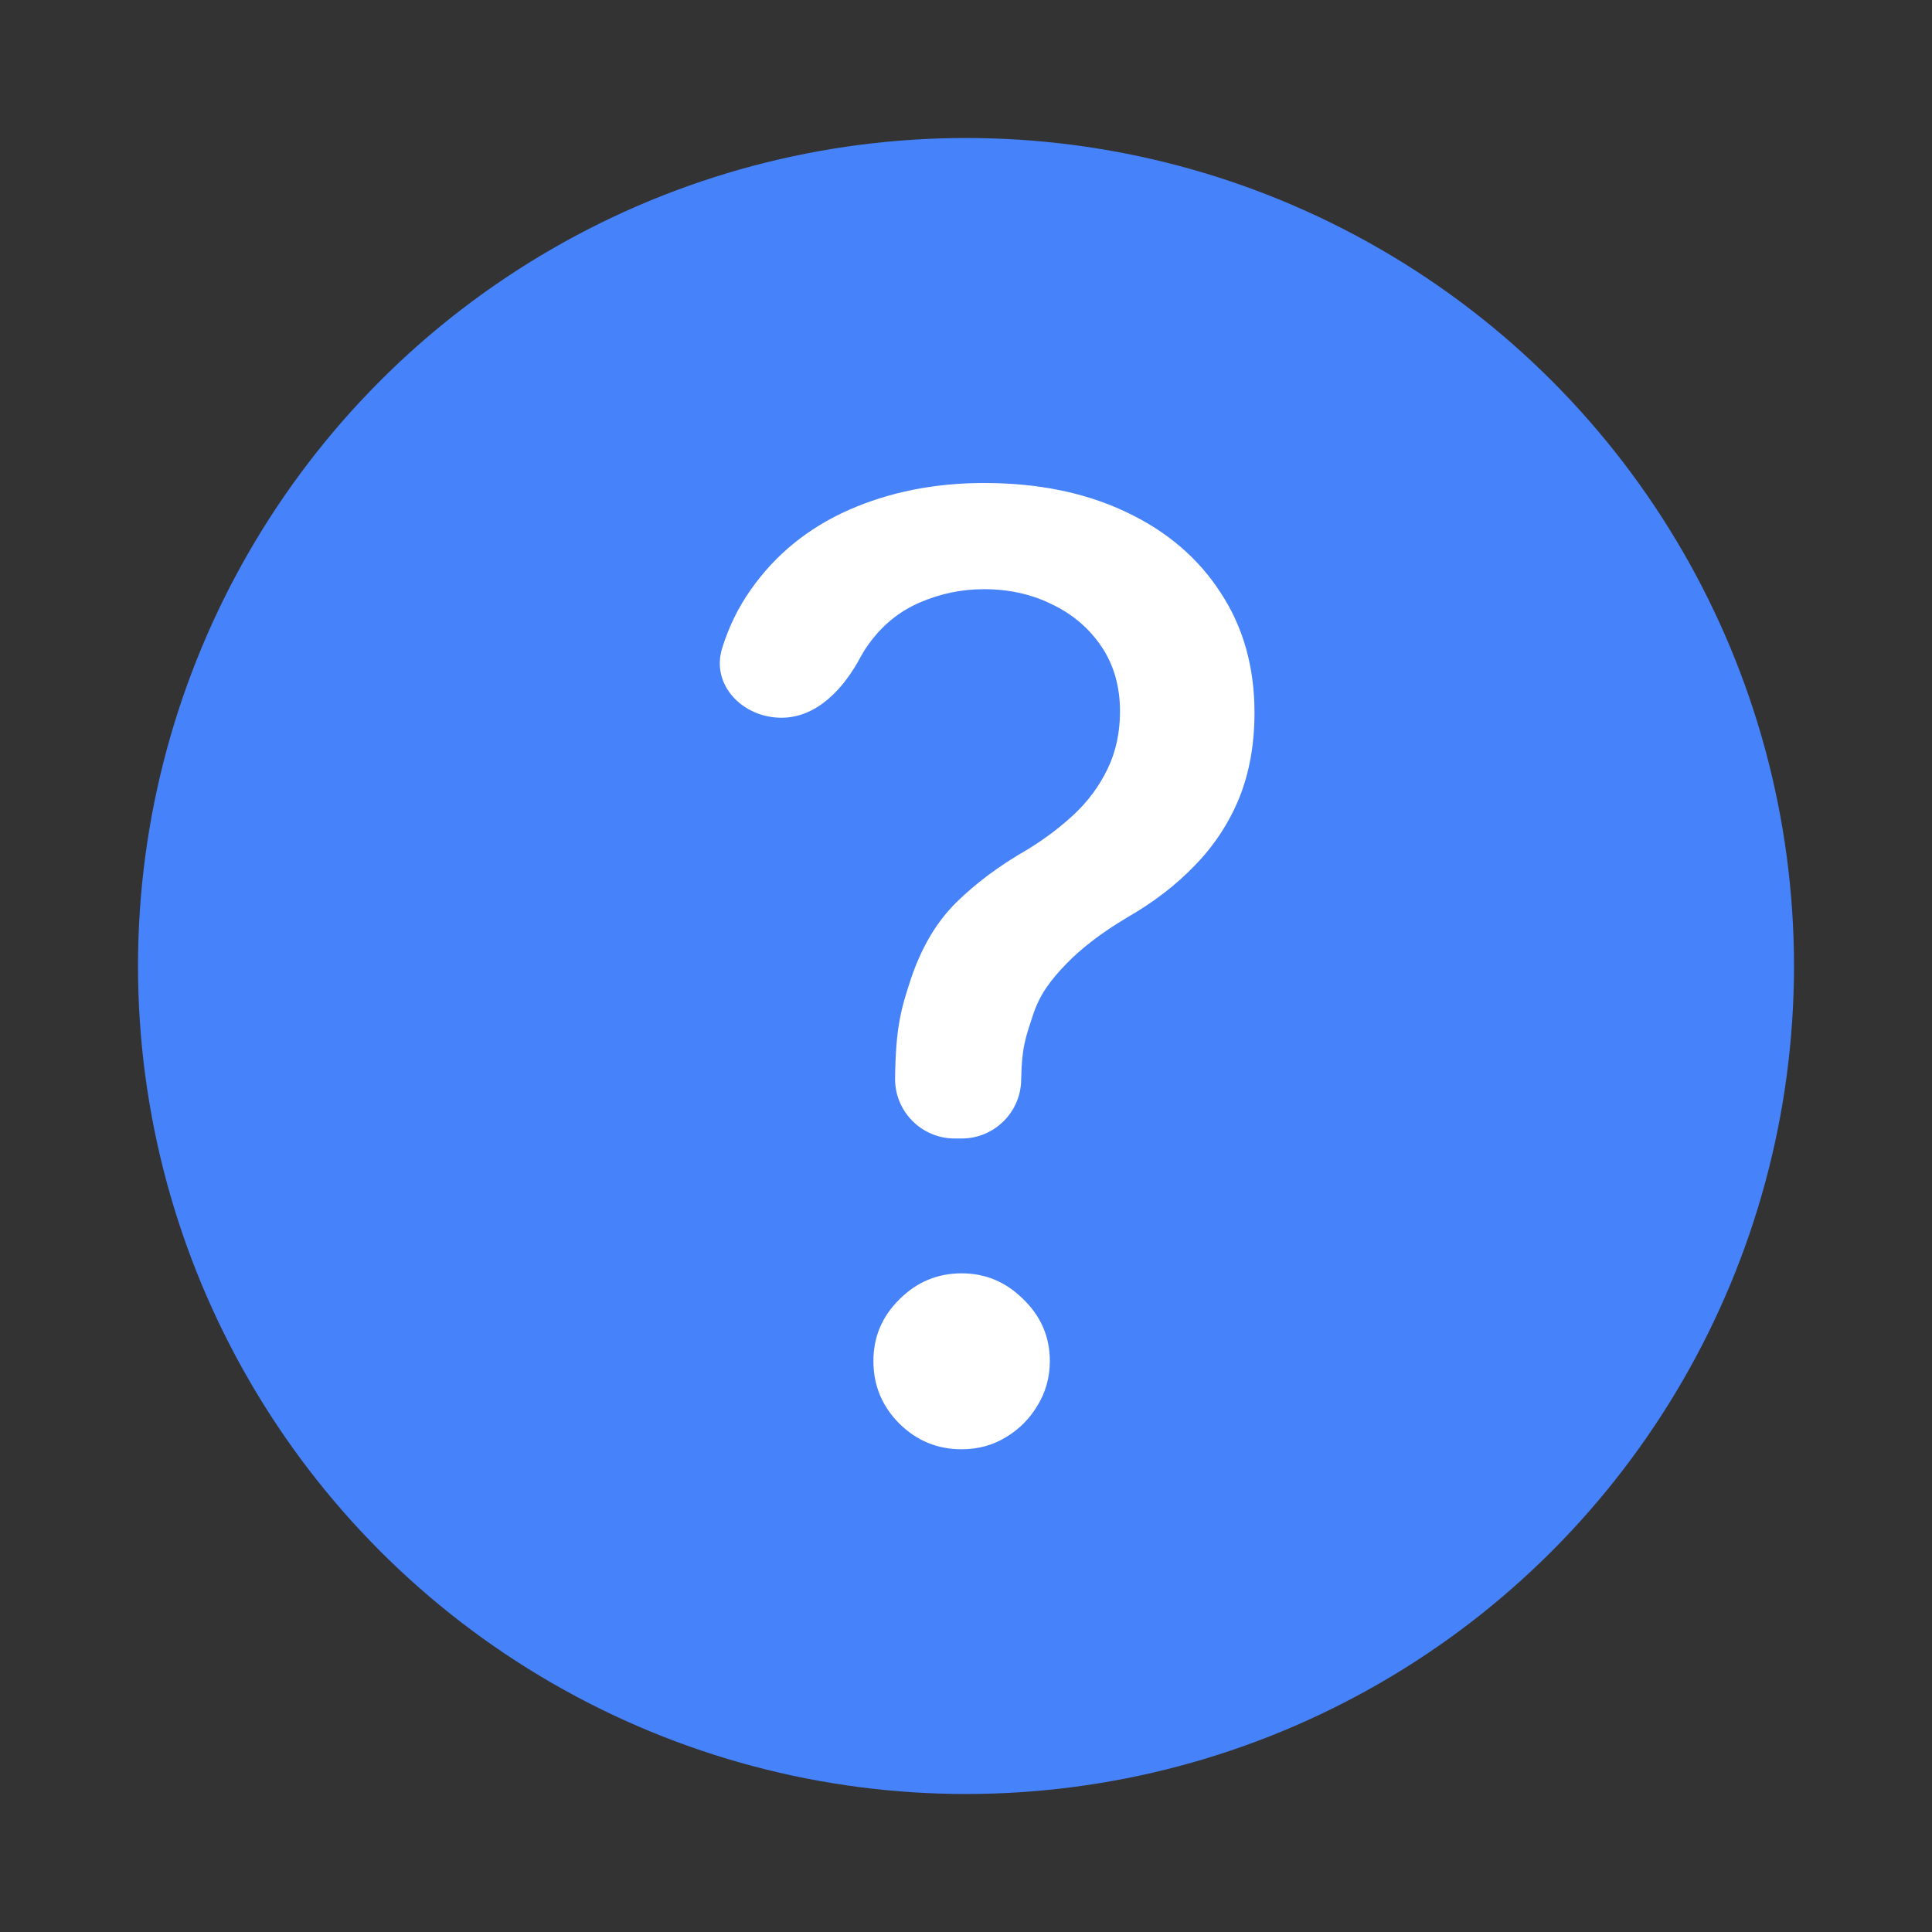 <!-- Copyright 2000-2023 JetBrains s.r.o. and contributors. Use of this source code is governed by the Apache 2.0 license. -->
<svg width="28" height="28" viewBox="0 0 28 28" fill="none" xmlns="http://www.w3.org/2000/svg">
<rect x="0" y="0" width="28" height="28" fill="#333333" stroke="none"/>
<circle cx="14" cy="14" r="12" fill="#4682FA"/>
<path d="M13.937 21.004C13.587 21.004 13.287 20.881 13.035 20.633C12.784 20.382 12.658 20.079 12.658 19.726C12.658 19.376 12.784 19.078 13.035 18.831C13.287 18.579 13.587 18.454 13.937 18.454C14.282 18.454 14.58 18.579 14.832 18.831C15.087 19.078 15.215 19.376 15.215 19.726C15.215 19.96 15.155 20.175 15.036 20.371C14.921 20.563 14.768 20.716 14.576 20.831C14.384 20.947 14.171 21.004 13.937 21.004Z" fill="white"/>
<path d="M13.836 16.5C13.359 16.5 12.972 16.113 12.972 15.637V15.637C12.981 14.879 13.06 14.613 13.209 14.165C13.362 13.717 13.58 13.354 13.861 13.077C14.142 12.8 14.481 12.548 14.877 12.32C15.133 12.165 15.363 11.992 15.568 11.801C15.772 11.609 15.934 11.389 16.053 11.141C16.173 10.893 16.232 10.612 16.232 10.311C16.232 9.948 16.142 9.635 15.963 9.37C15.784 9.105 15.546 8.902 15.247 8.759C14.953 8.613 14.625 8.539 14.263 8.539C13.935 8.539 13.621 8.605 13.323 8.735C13.025 8.865 12.778 9.069 12.582 9.346C12.542 9.401 12.506 9.459 12.473 9.52C12.23 9.977 11.842 10.402 11.325 10.402V10.402C10.765 10.402 10.3 9.928 10.466 9.394C10.563 9.082 10.701 8.8 10.882 8.545C11.239 8.036 11.712 7.652 12.3 7.391C12.893 7.13 13.547 7 14.263 7C15.047 7 15.733 7.141 16.321 7.421C16.909 7.698 17.365 8.087 17.689 8.588C18.017 9.085 18.181 9.665 18.181 10.329C18.181 10.785 18.107 11.202 17.958 11.569C17.809 11.931 17.596 12.255 17.319 12.54C17.046 12.825 16.718 13.077 16.335 13.297C15.972 13.513 15.678 13.737 15.453 13.969C15.231 14.201 15.068 14.406 14.966 14.724C14.864 15.041 14.809 15.168 14.8 15.637V15.637C14.8 16.113 14.414 16.5 13.937 16.5H13.836Z" fill="white"/>
</svg>
